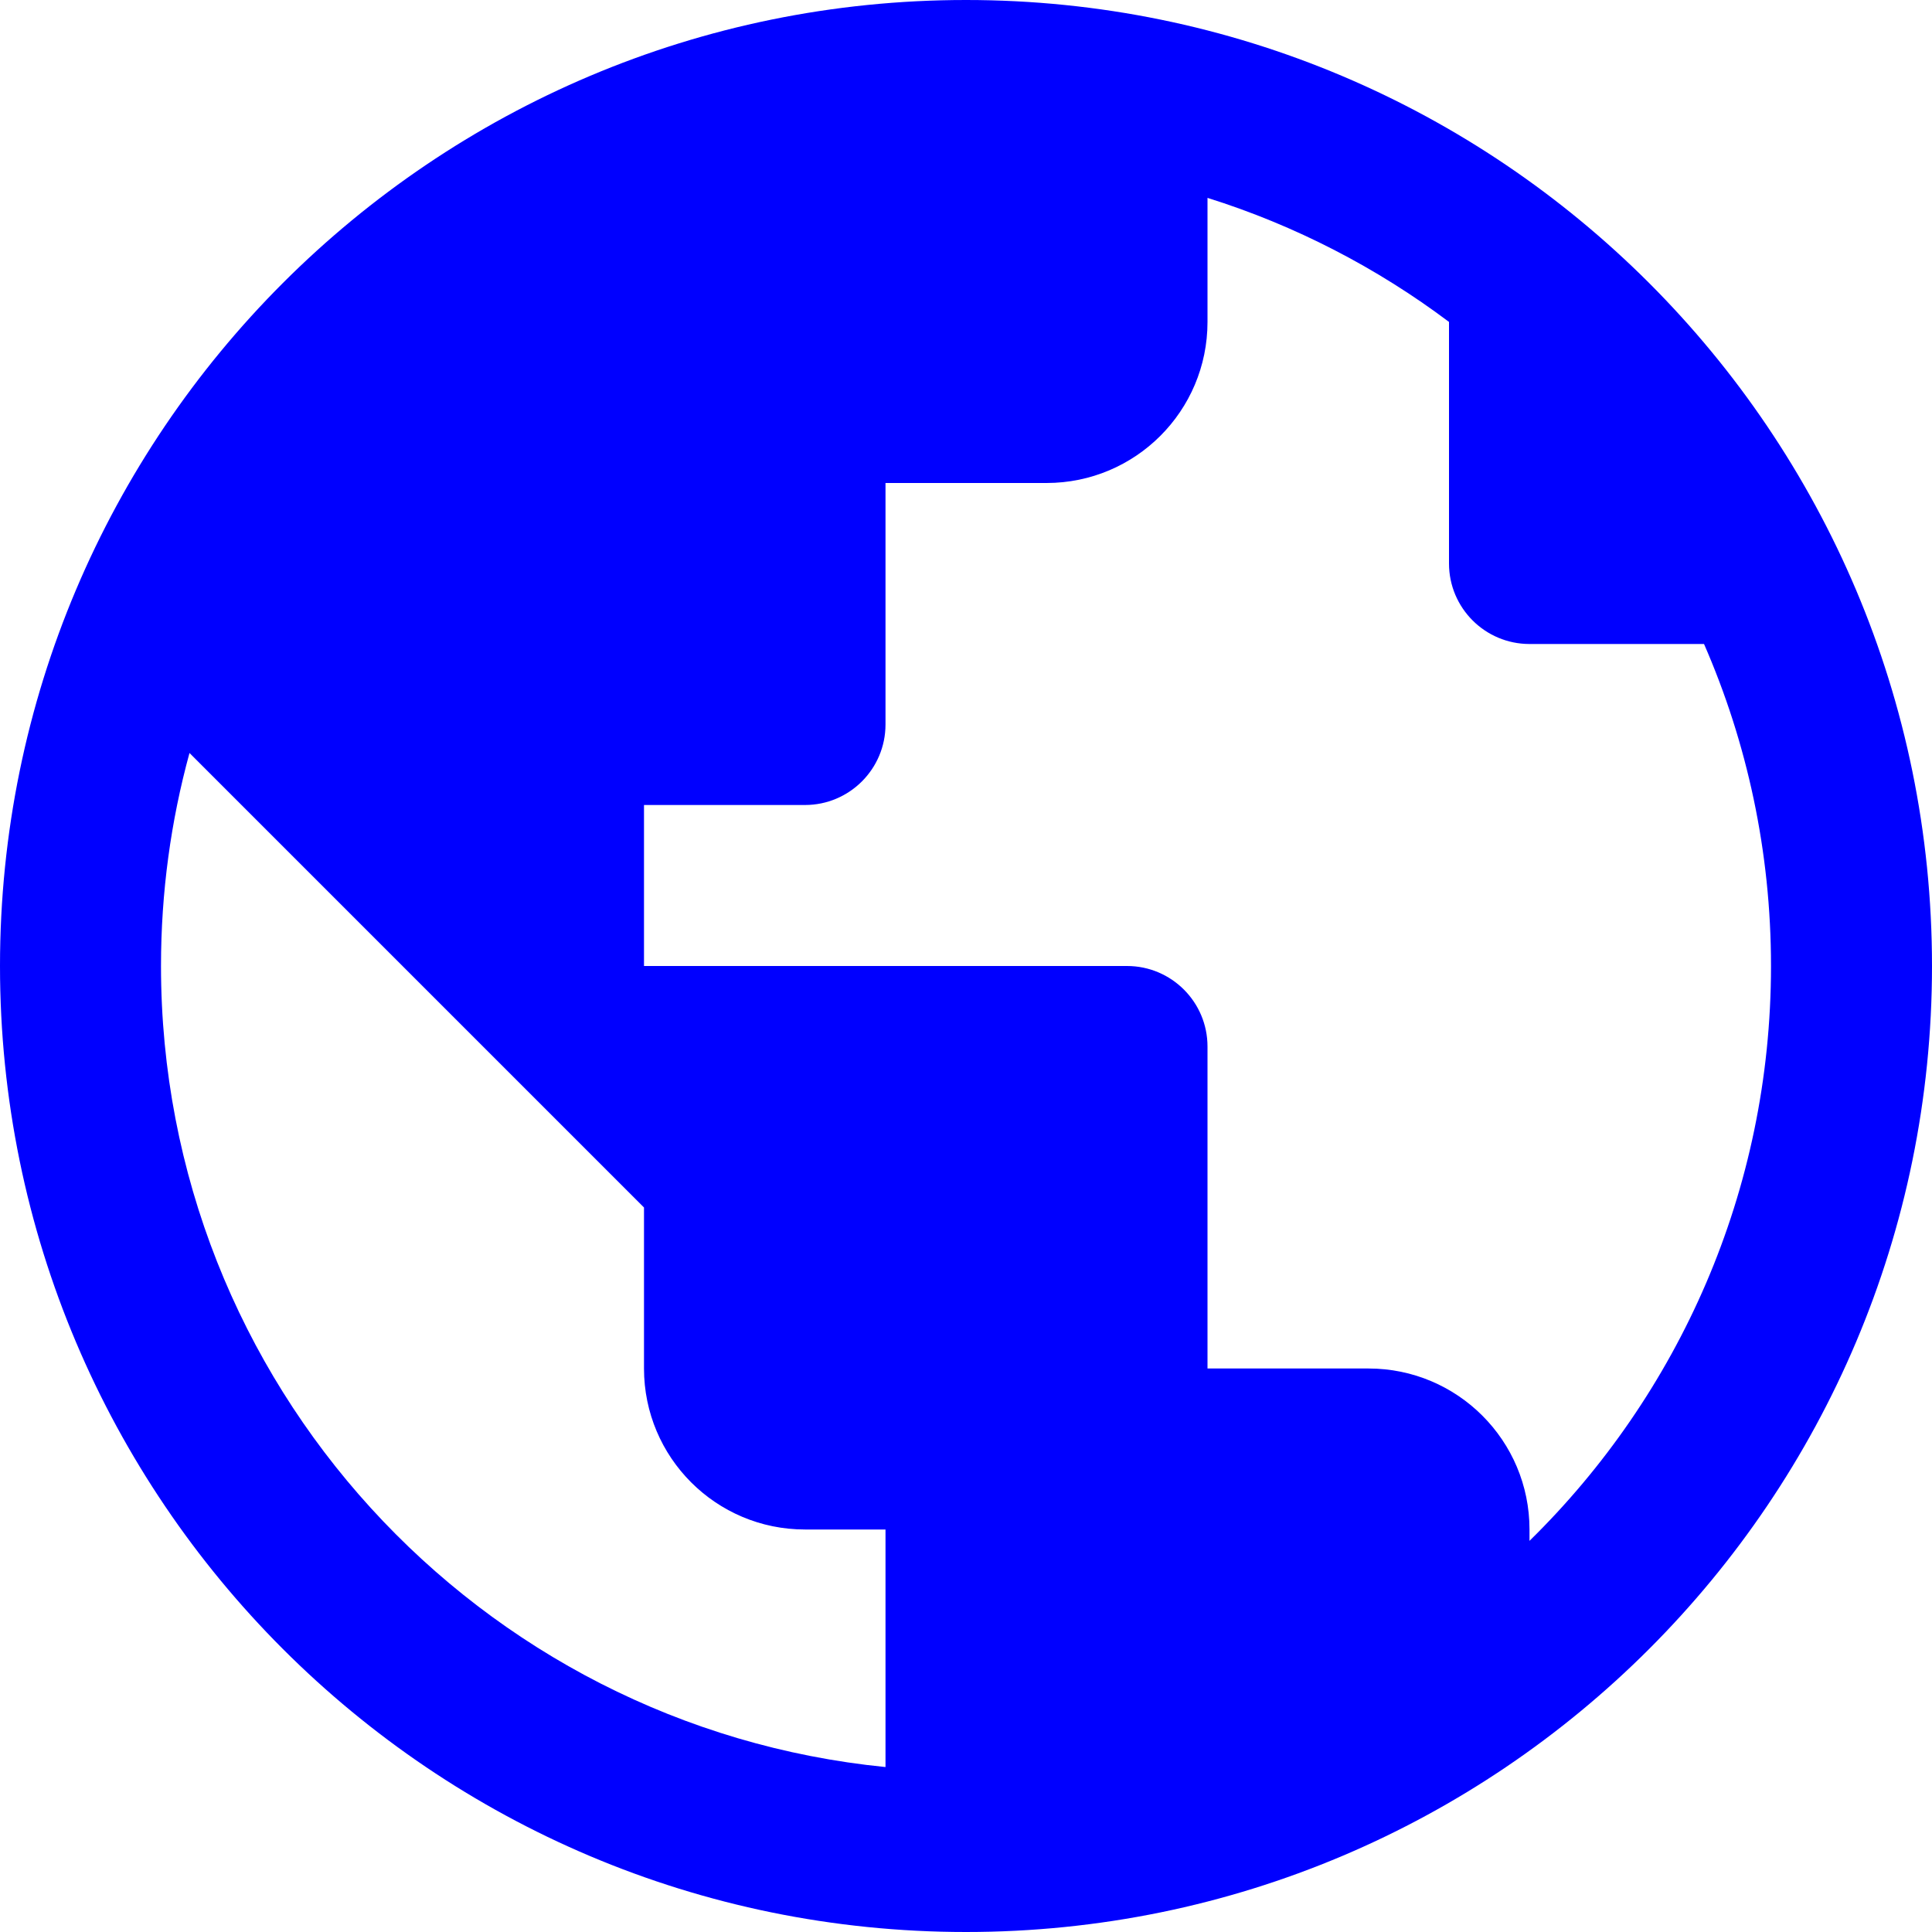 <svg width="24" height="24" viewBox="0 0 24 24" fill="none" xmlns="http://www.w3.org/2000/svg">
<path fill-rule="evenodd" clip-rule="evenodd" d="M24 12C24 18.627 18.627 24 12 24C5.373 24 0 18.627 0 12C0 5.373 5.373 0 12 0C18.627 0 24 5.373 24 12ZM11 21.951V19H10C8.895 19 8 18.105 8 17V15L2.354 9.354C2.123 10.197 2 11.084 2 12C2 17.185 5.947 21.449 11 21.951ZM15 2.458C16.093 2.801 17.105 3.327 18 3.999V7C18 7.552 18.448 8 19 8H21.168C21.703 9.225 22 10.578 22 12C22 14.797 20.851 17.326 19 19.141V19C19 17.895 18.105 17 17 17H15V13C15 12.448 14.552 12 14 12H8V10H10C10.552 10 11 9.552 11 9V6H13C14.105 6 15 5.105 15 4V2.458Z" fill="#0000FF"/>
</svg>
